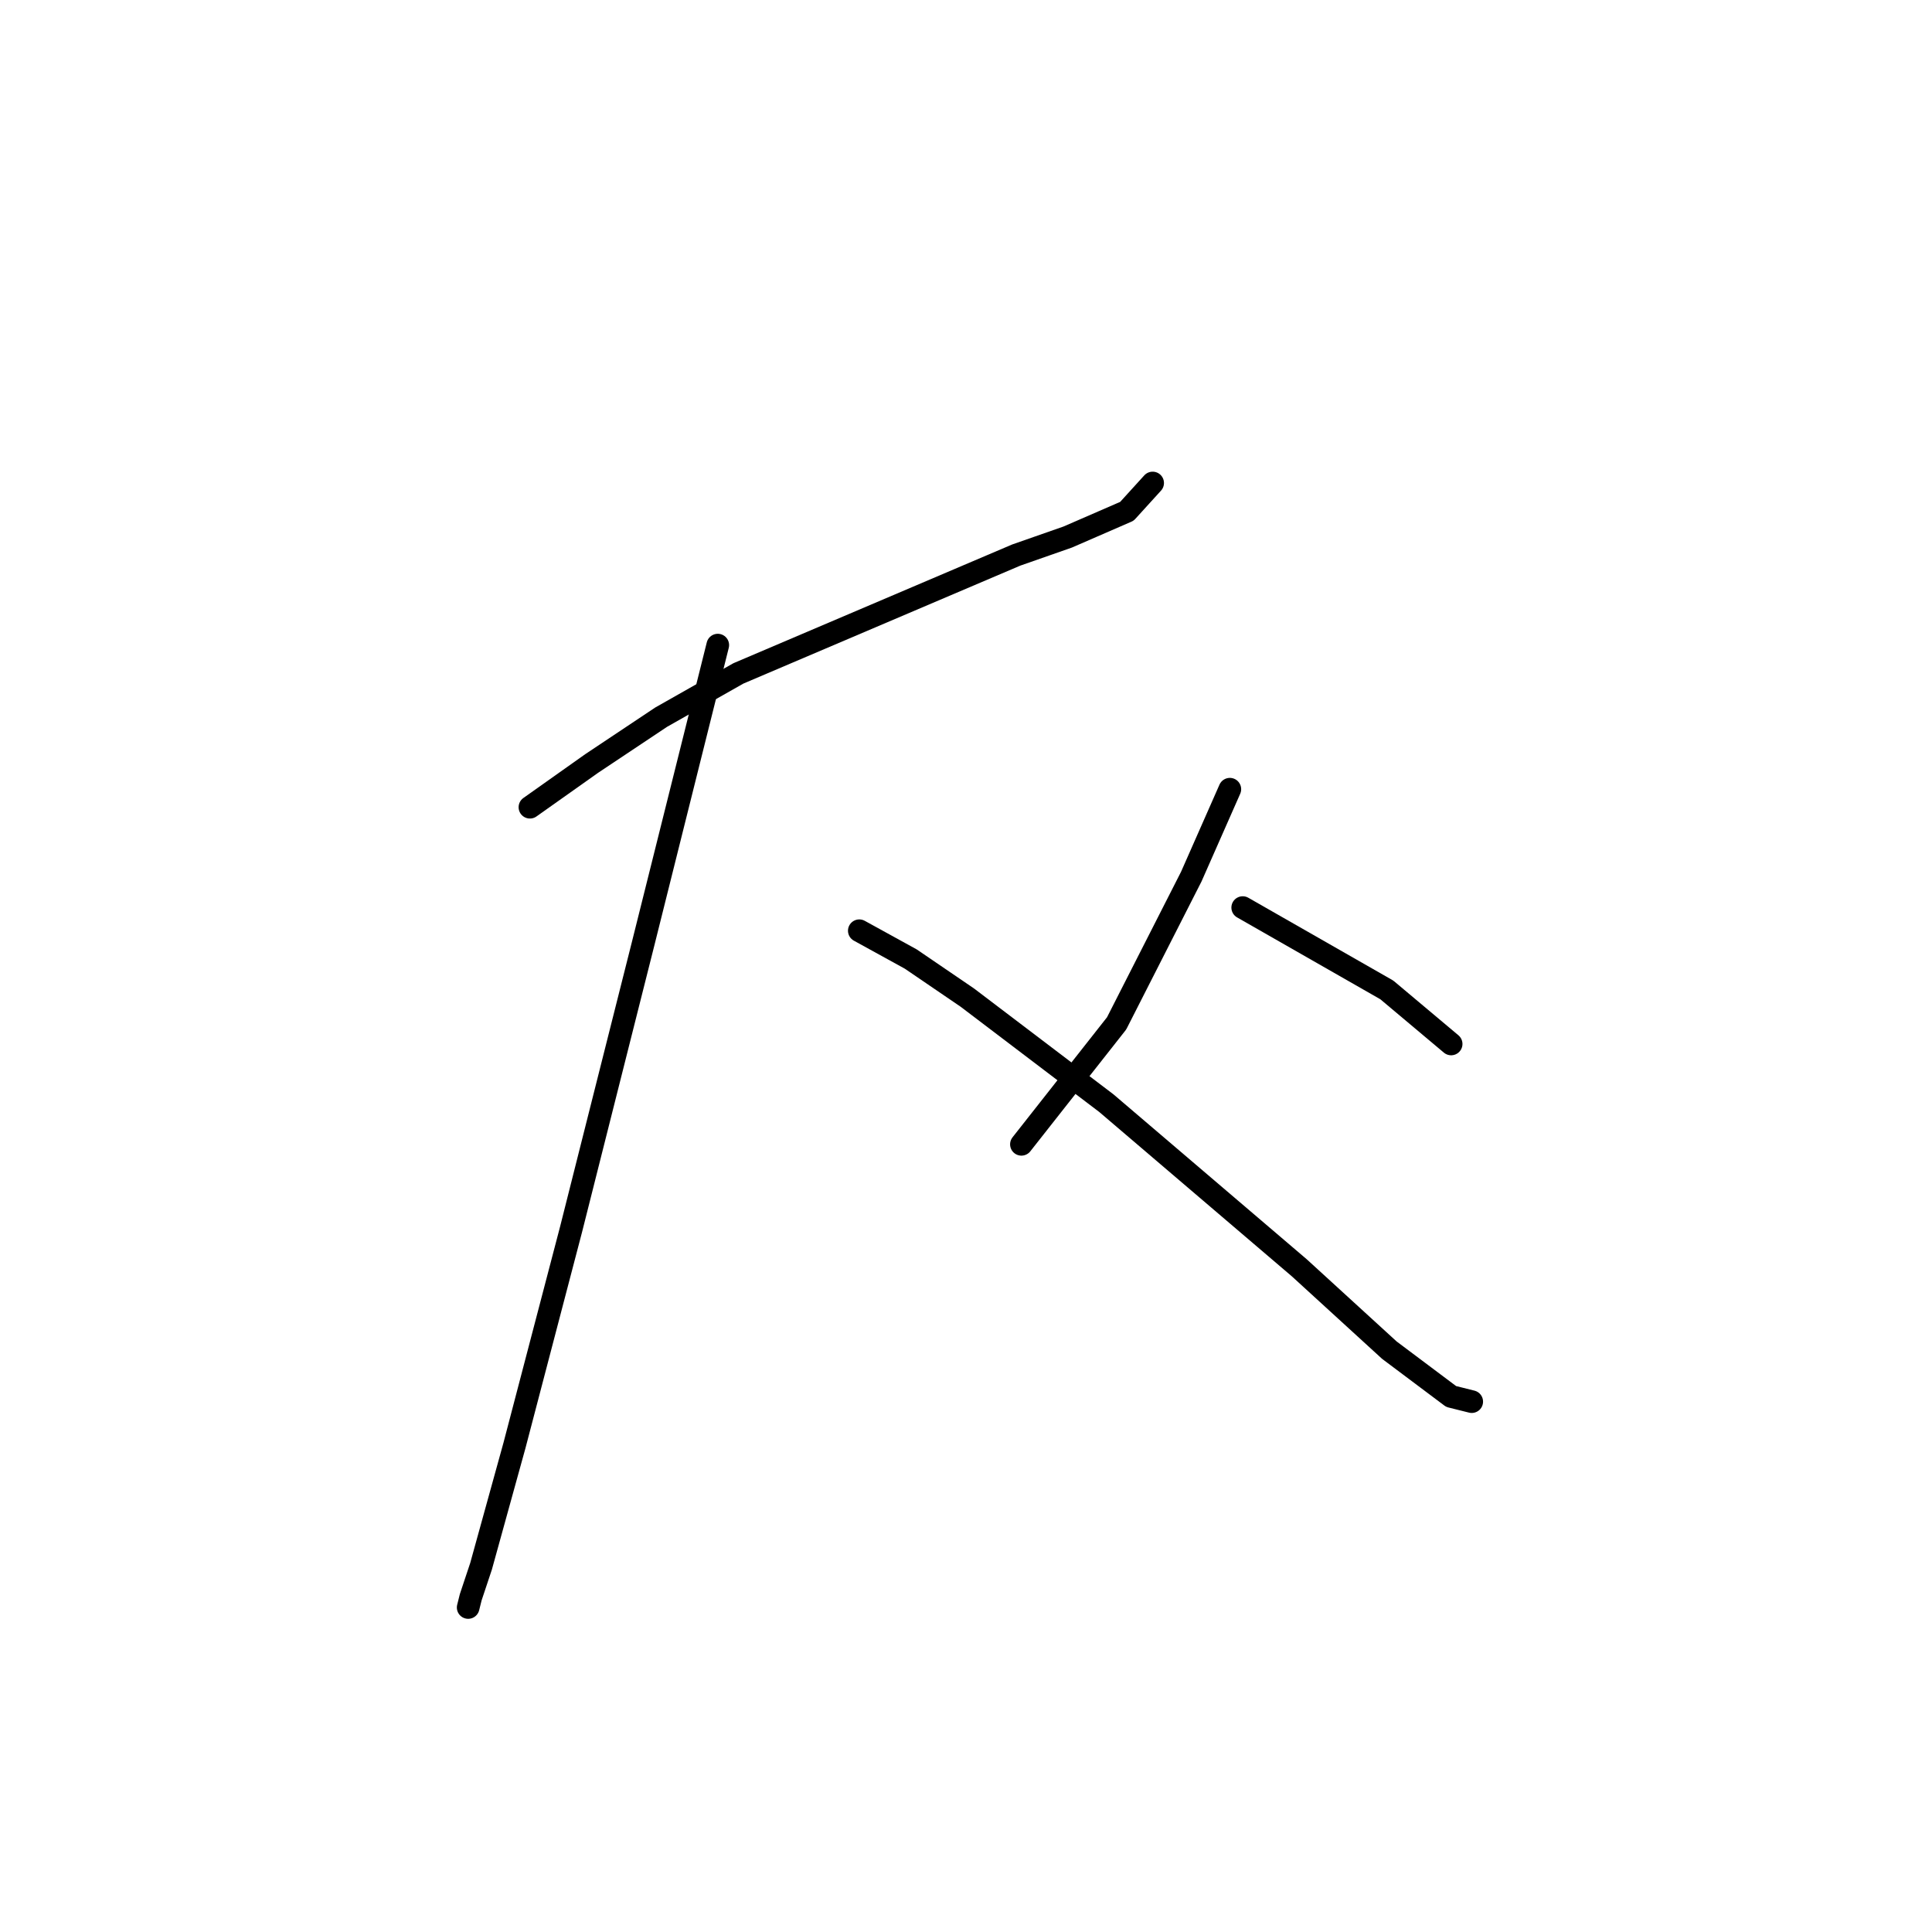 <?xml version="1.0" standalone="no"?>
    <svg width="256" height="256" xmlns="http://www.w3.org/2000/svg" version="1.1">
    <polyline stroke="black" stroke-width="3" stroke-linecap="round" fill="transparent" stroke-linejoin="round" points="70.218 106.961 78.401 101.165 87.608 95.027 97.836 89.231 134.661 73.546 141.48 71.16 149.322 67.75 152.732 63.999 152.732 63.999 " />
        <polyline stroke="black" stroke-width="3" stroke-linecap="round" fill="transparent" stroke-linejoin="round" points="95.109 85.48 85.221 125.032 75.674 162.879 68.172 191.52 63.74 207.546 62.376 211.637 62.035 213.001 62.035 213.001 " />
        <polyline stroke="black" stroke-width="3" stroke-linecap="round" fill="transparent" stroke-linejoin="round" points="113.862 123.327 120.681 127.078 128.182 132.192 146.594 146.172 172.167 167.994 184.101 178.905 192.284 185.042 195.012 185.724 195.012 185.724 " />
        <polyline stroke="black" stroke-width="3" stroke-linecap="round" fill="transparent" stroke-linejoin="round" points="162.961 104.574 157.846 116.167 147.958 135.602 135.343 151.628 135.343 151.628 " />
        <polyline stroke="black" stroke-width="3" stroke-linecap="round" fill="transparent" stroke-linejoin="round" points="164.666 120.259 183.76 131.17 192.284 138.33 192.284 138.33 " />
        </svg>